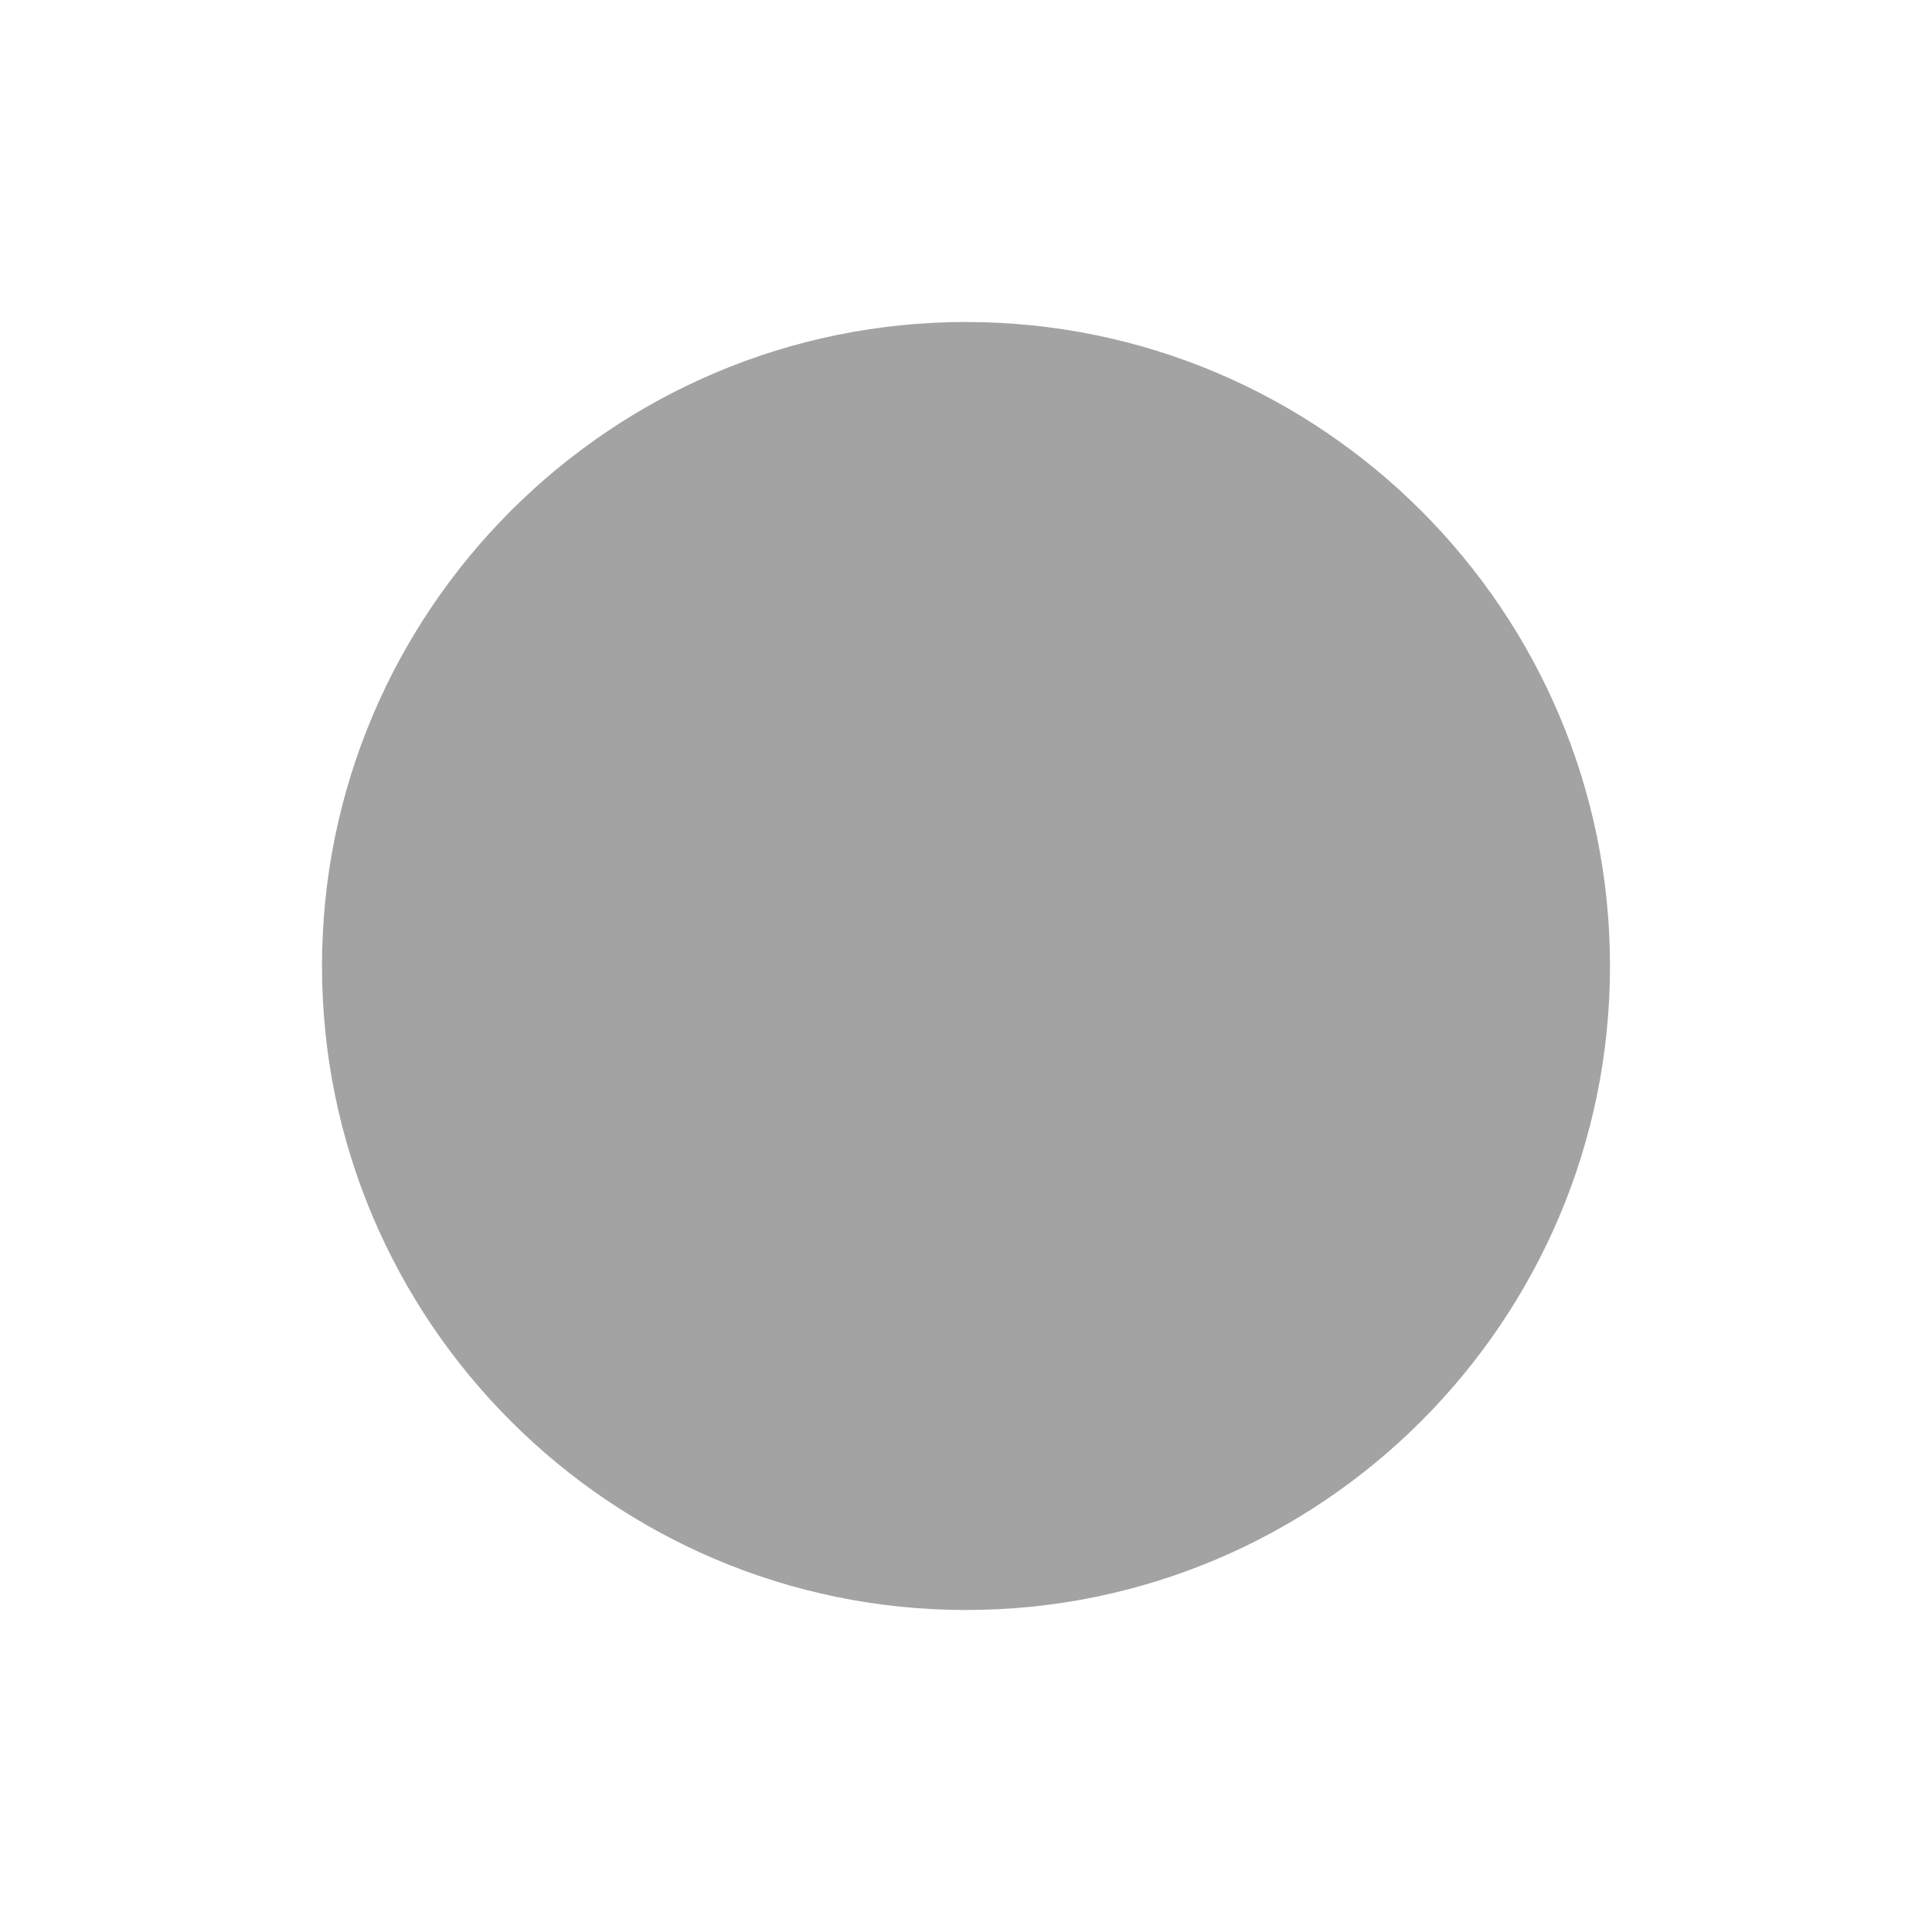 <svg width="24" height="24" viewBox="0 0 24 24" fill="none" xmlns="http://www.w3.org/2000/svg">
<path d="M12 4C7.587 4 4 7.59 4 12C4 16.413 7.59 20 12 20C16.413 20 20 16.41 20 12C20 7.587 16.413 4 12 4V4Z" fill="#404040" fill-opacity="0.48"/>
</svg>
